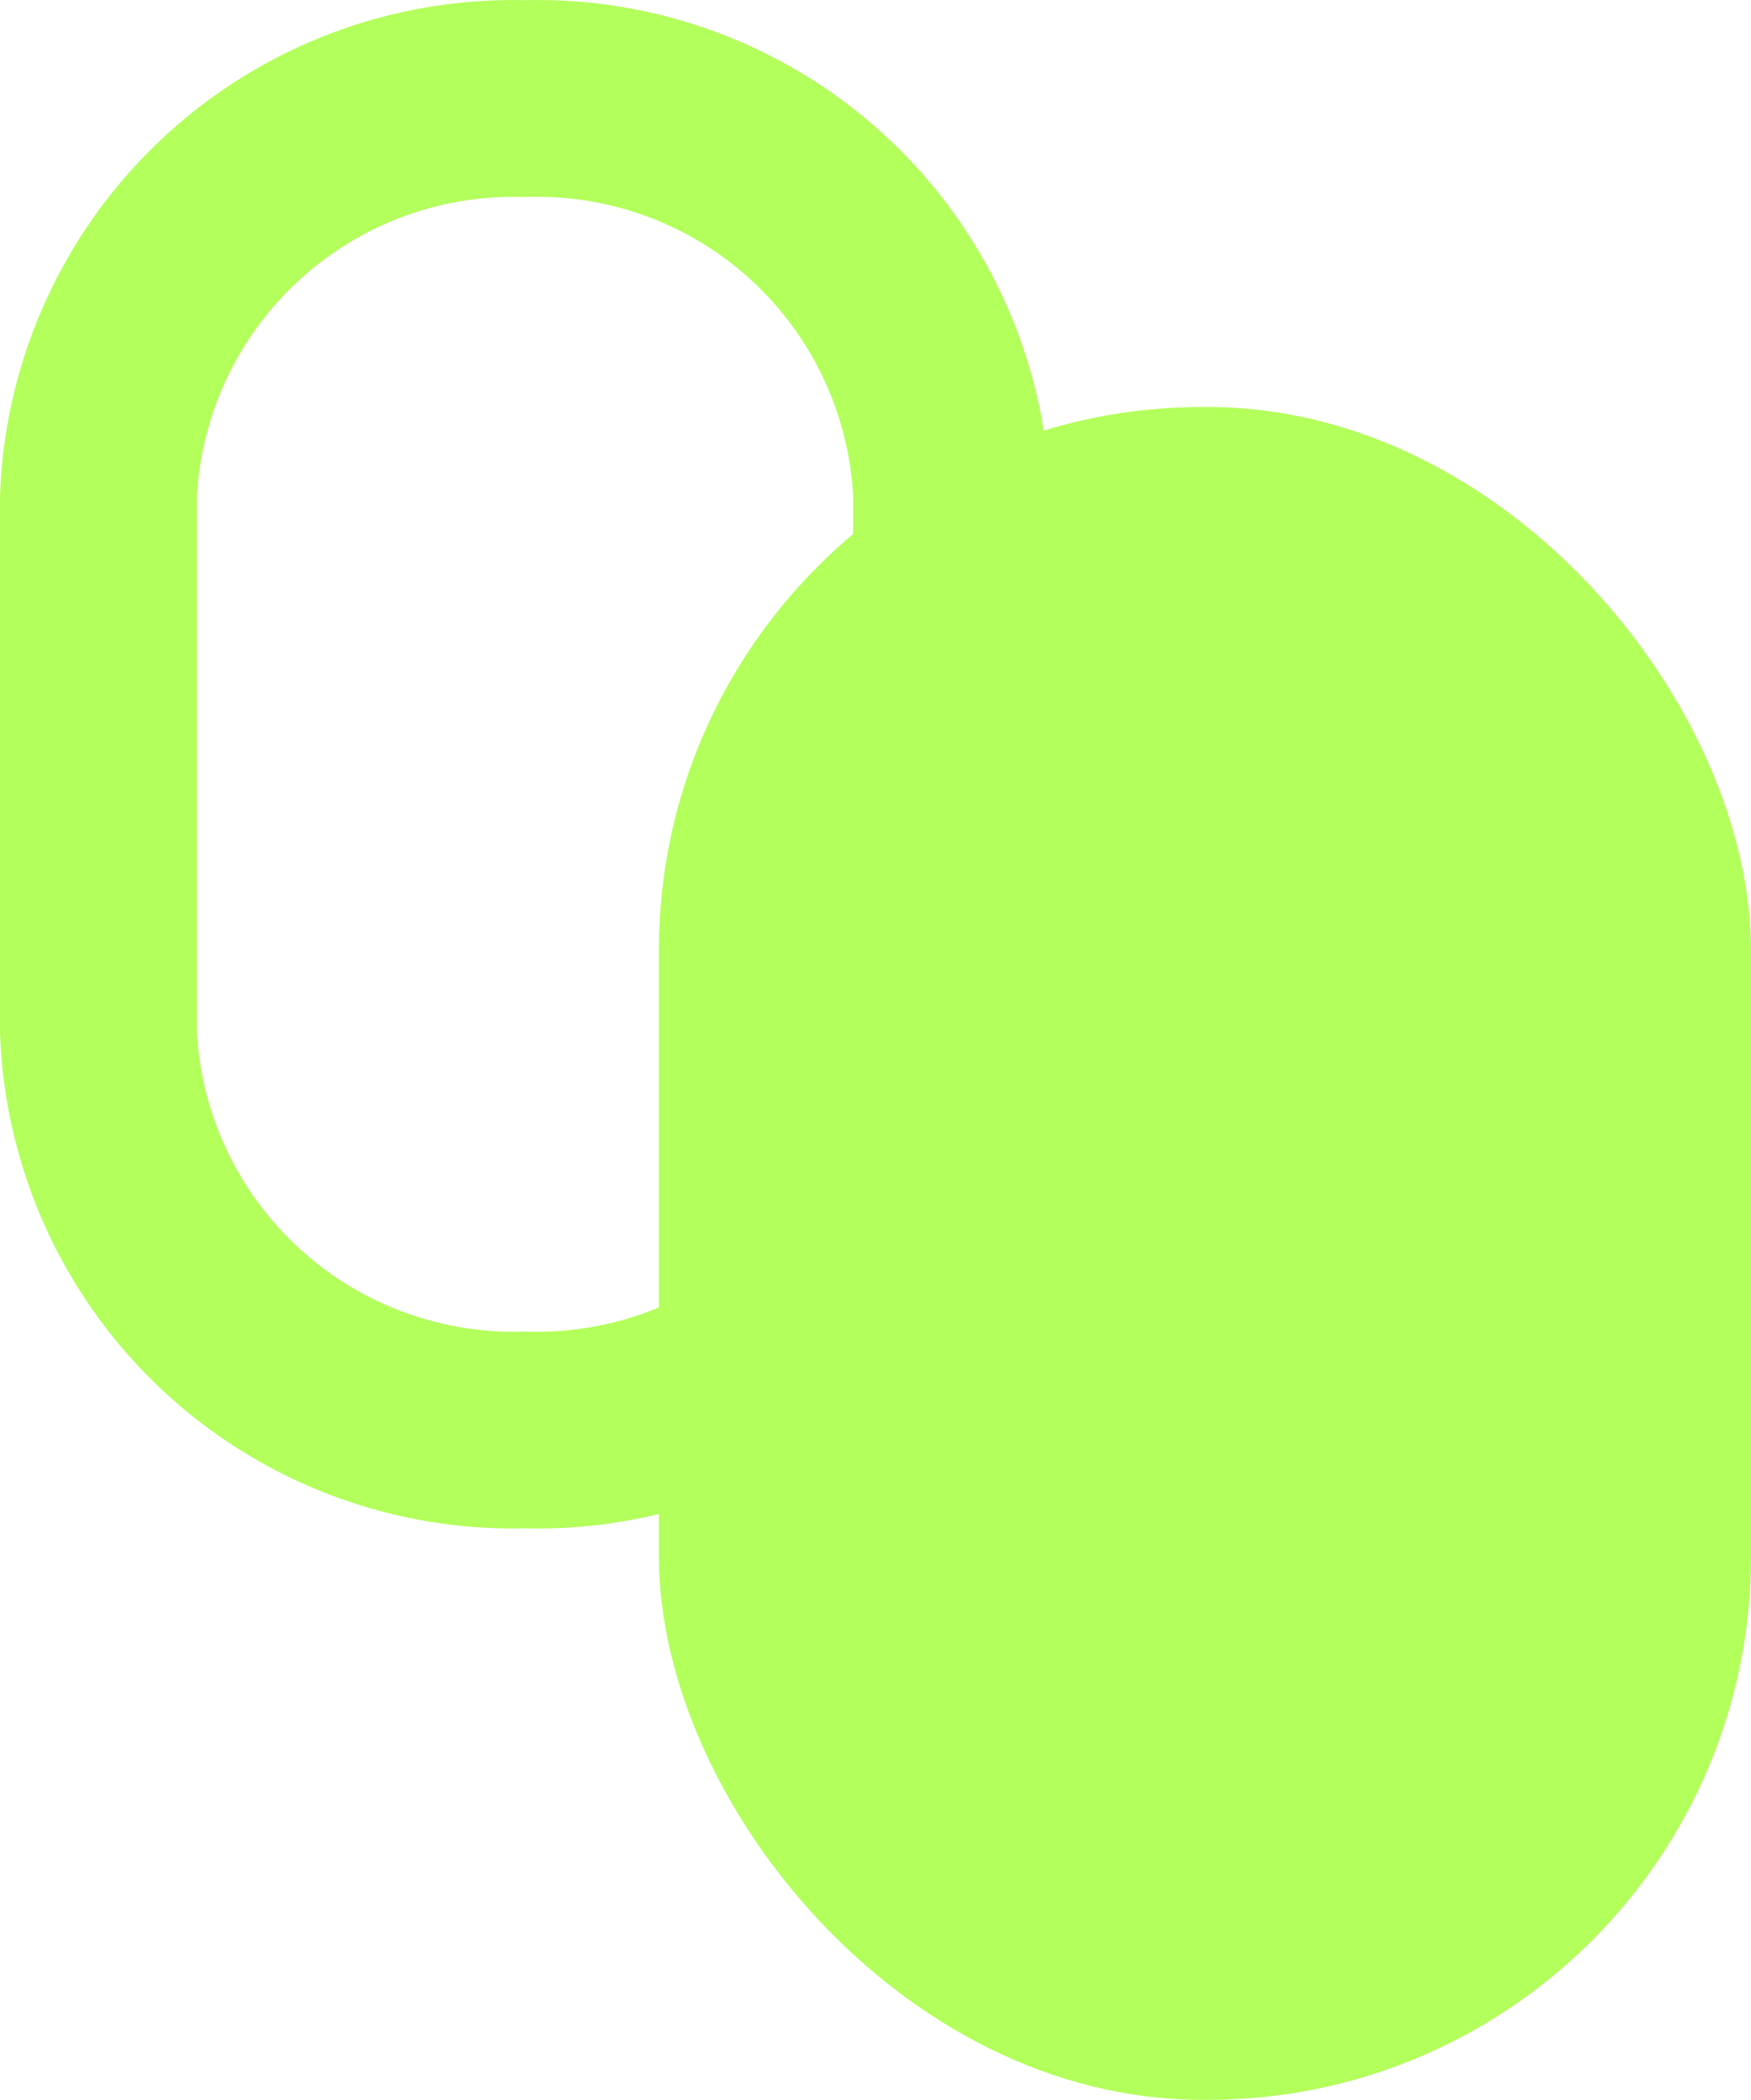 <?xml version="1.0" encoding="utf-8"?>
<svg viewBox="20.79 25.33 26.68 32.002" xmlns="http://www.w3.org/2000/svg">
  <path class="cls-1" d="M10.68,3a4.82,4.82,0,0,1,5,4.57v8.15a4.82,4.82,0,0,1-5,4.57,4.83,4.83,0,0,1-5-4.57V7.57a4.83,4.83,0,0,1,5-4.57m0-3a7.82,7.82,0,0,0-8,7.57v8.15a7.82,7.82,0,0,0,8,7.57,7.81,7.81,0,0,0,8-7.57V7.57a7.81,7.81,0,0,0-8-7.57Z" transform="matrix(1, 0, 0, 1, 18.11, 25.333)" style="fill: rgb(179, 255, 91);"/>
  <rect class="cls-1" x="12.72" y="6.2" width="16.64" height="25.8" rx="8.28" transform="matrix(1, 0, 0, 1, 18.11, 25.333)" style="fill: rgb(179, 255, 91);"/>
</svg>